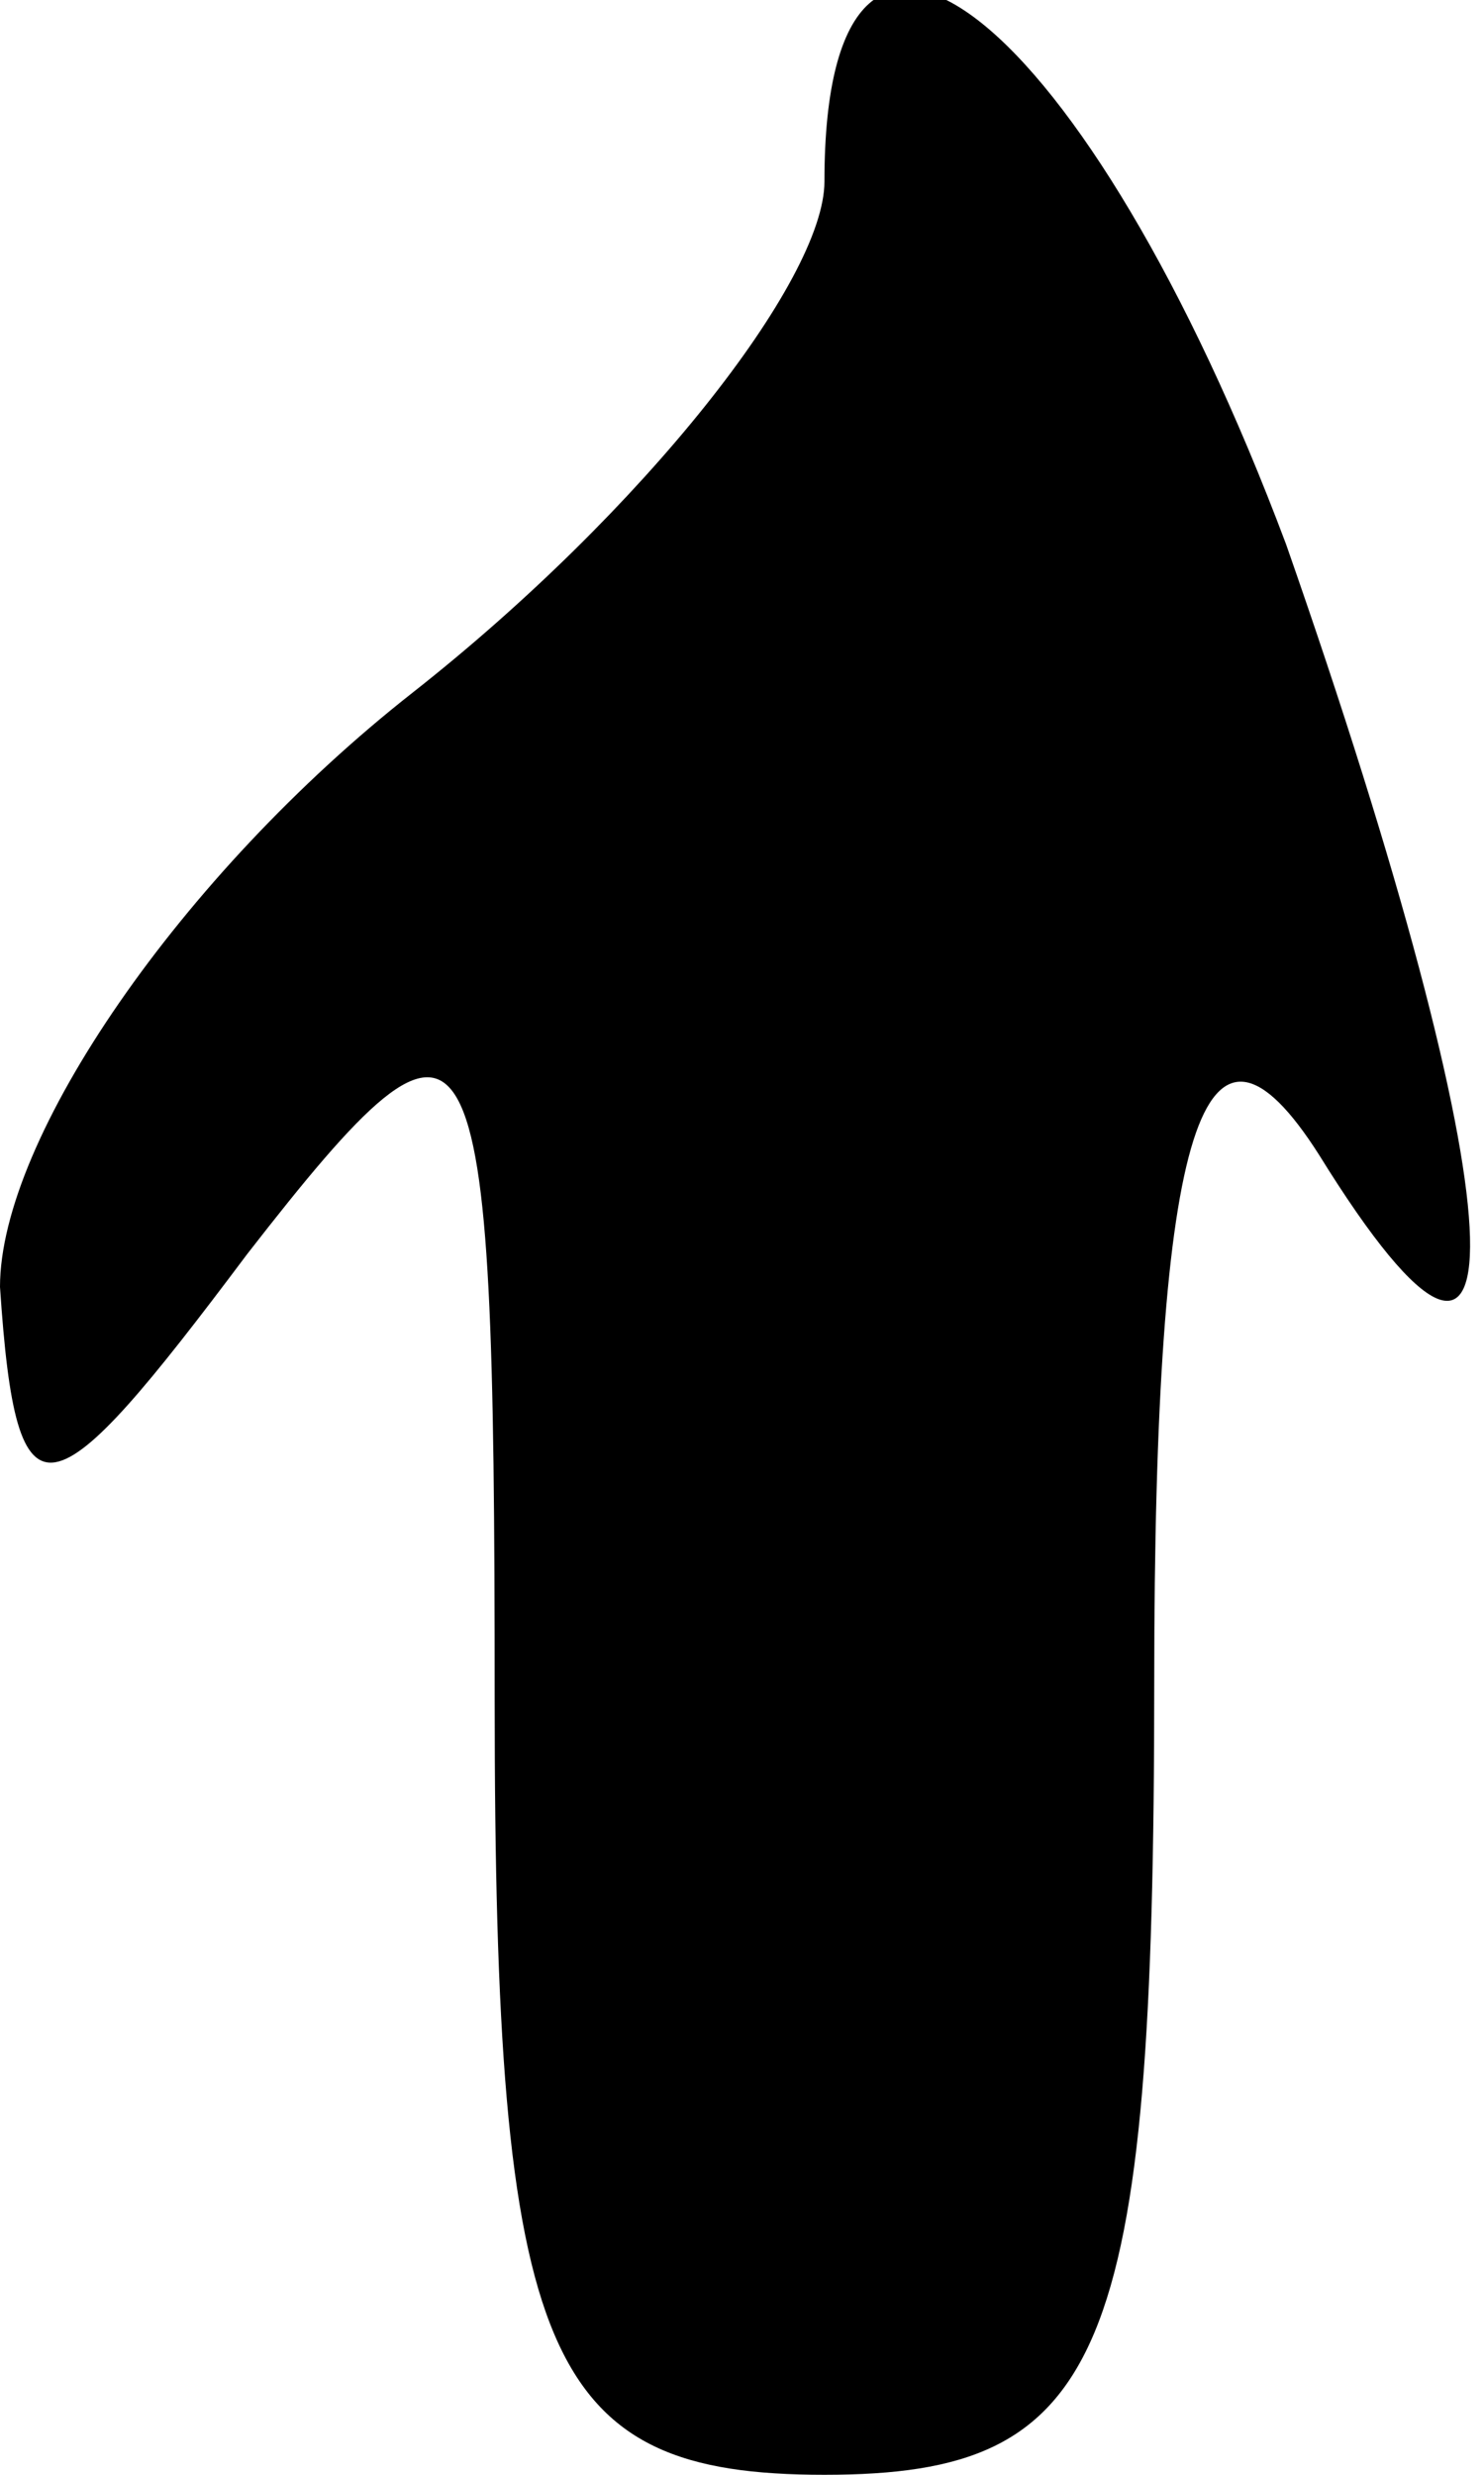 <?xml version="1.0" standalone="no"?>
<!DOCTYPE svg PUBLIC "-//W3C//DTD SVG 20010904//EN"
 "http://www.w3.org/TR/2001/REC-SVG-20010904/DTD/svg10.dtd">
<svg version="1.0" xmlns="http://www.w3.org/2000/svg"
 width="9pt" height="15pt" viewBox="0 0 9 15"
 preserveAspectRatio="xMidYMid meet">
<g transform="translate(0,15) scale(0.1,-0.1)"
fill="#000000" stroke="none">
<path fill="#000000" stroke="none" d="M50 139 c0 -6 -11 -20 -25 -31 -14 -11
-25 -27 -25 -36 1 -15 3 -14 15 2 14 18 15 16 15 -27 0 -40 3 -47 20 -47 17 0
20 7 20 48 0 34 3 43 10 32 13 -21 12 -3 -2 37 -12 32 -28 45 -28 22z"/>
</g>
</svg>
